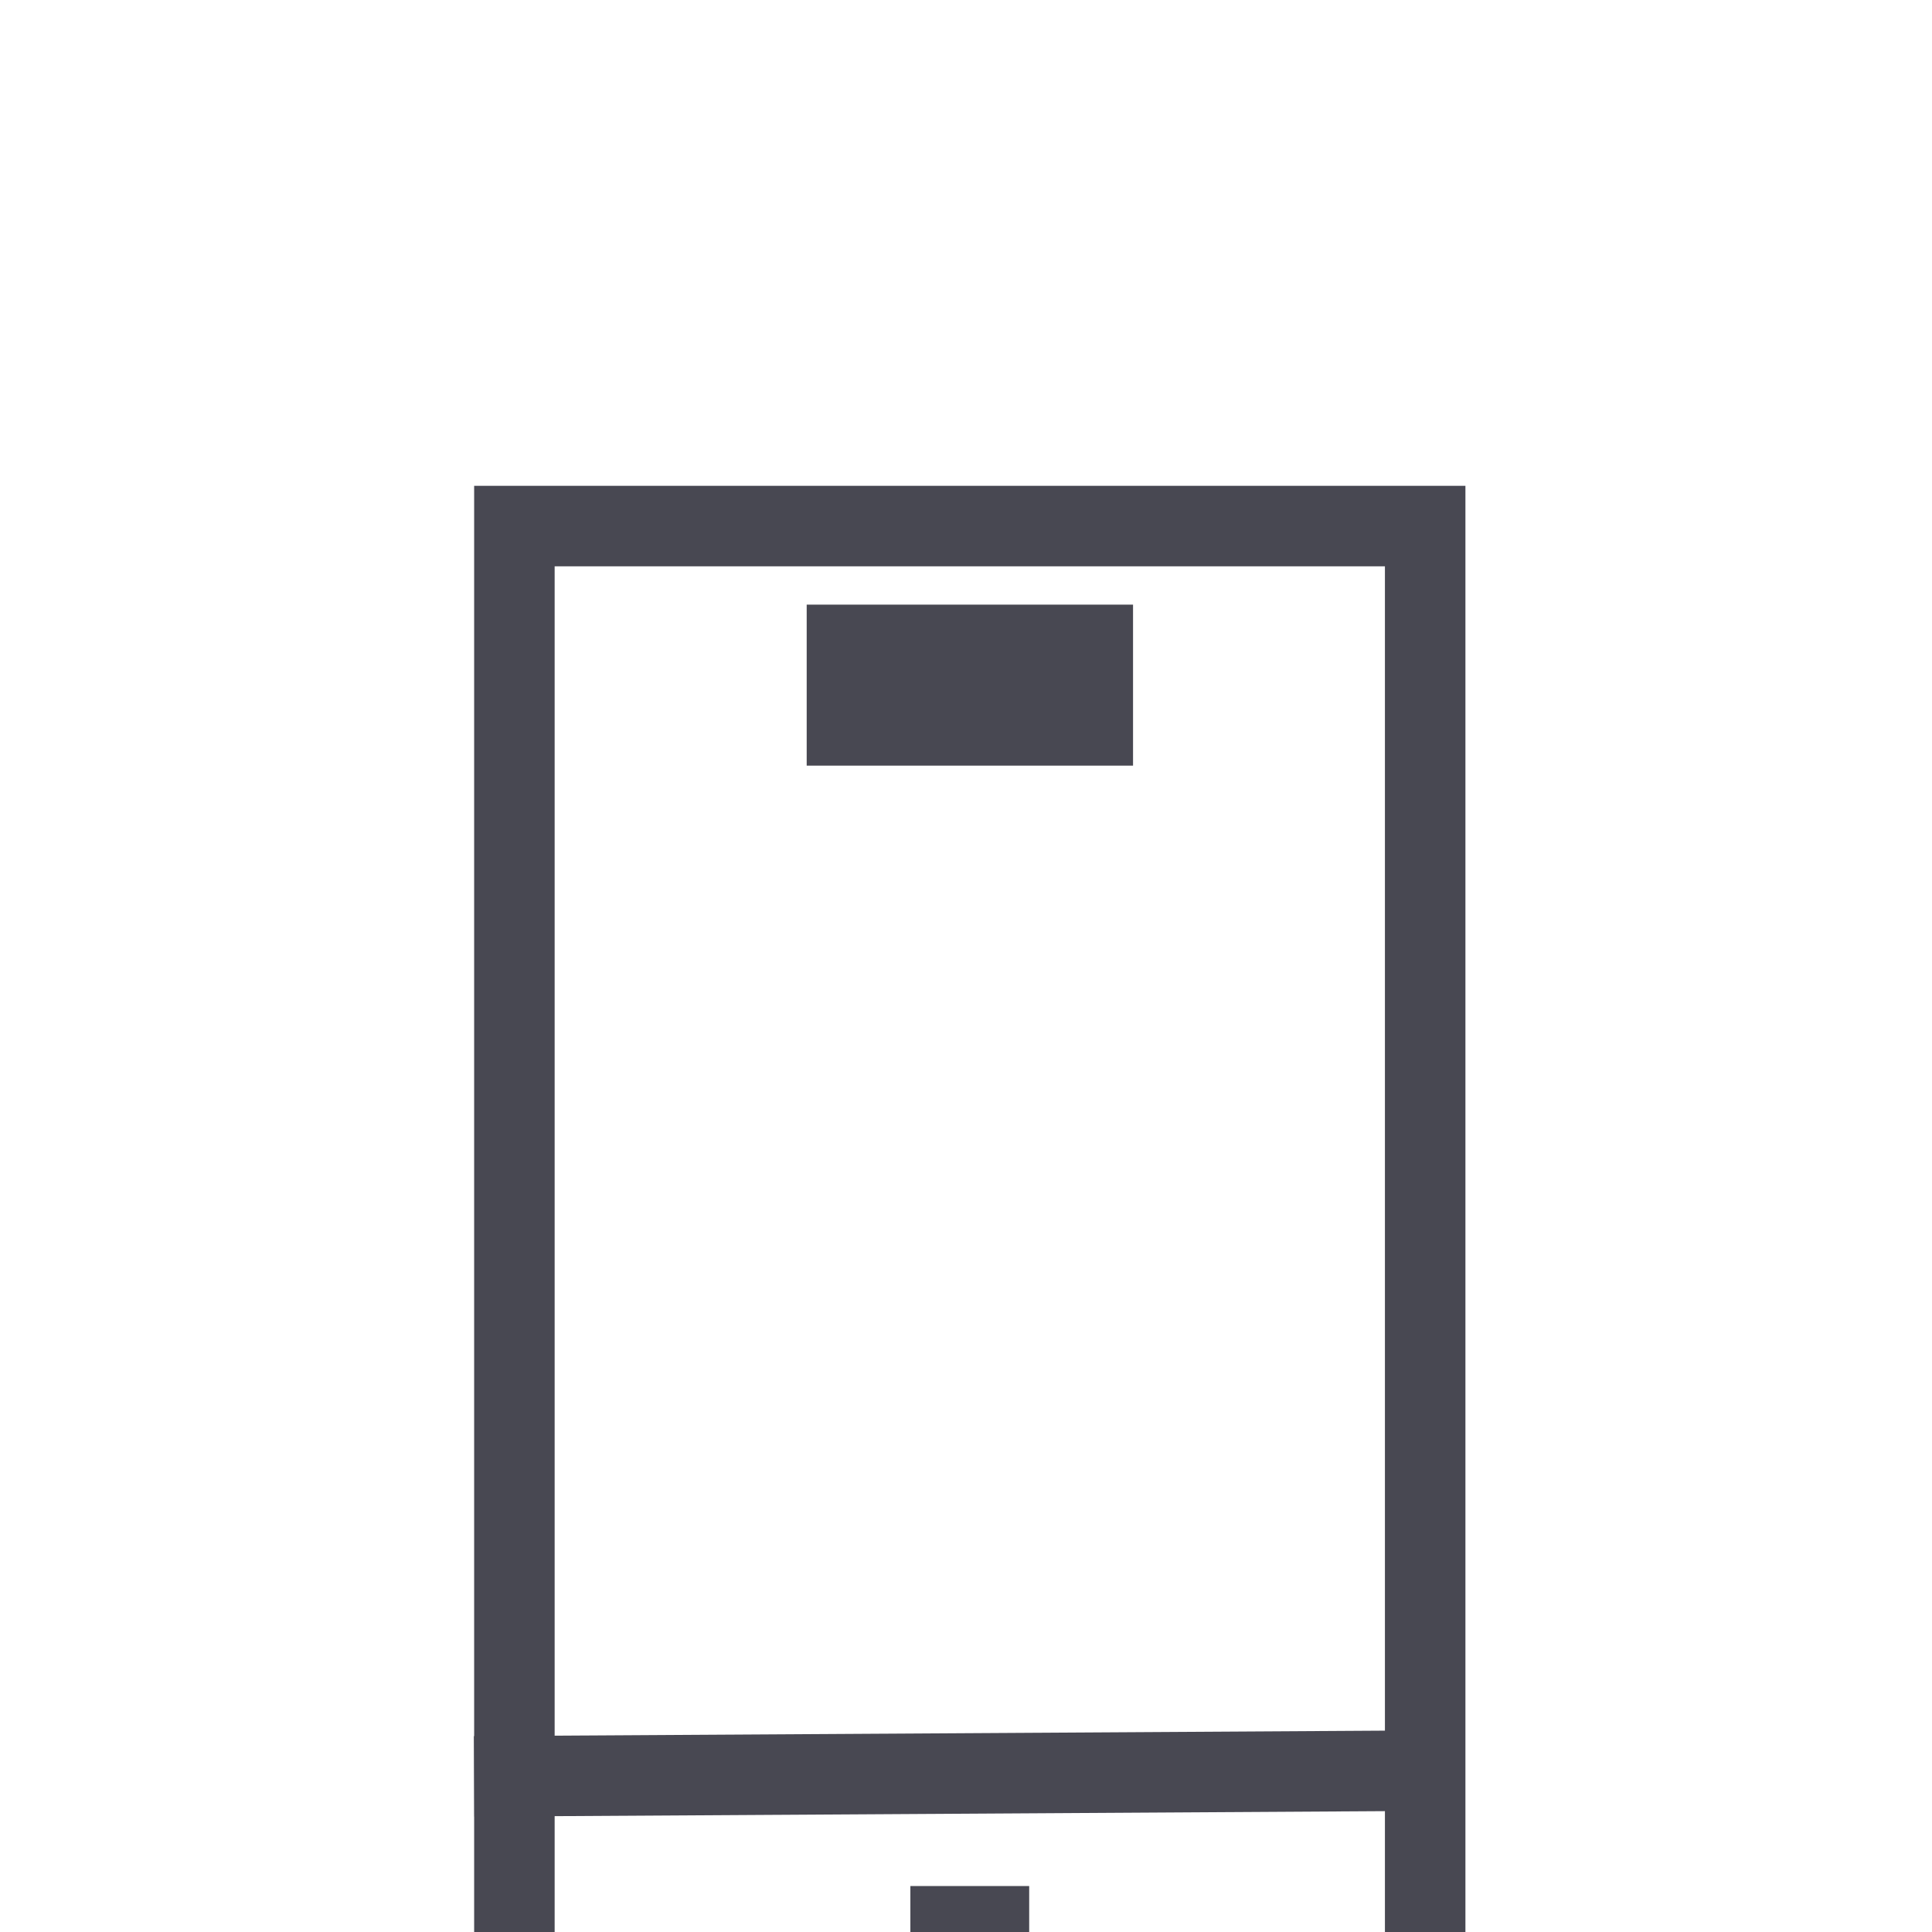 <svg width="24" height="24" viewBox="0 0 24 24" fill="none" xmlns="http://www.w3.org/2000/svg">
<g clip-path="url(#clip0_36_400)">
<g filter="url(#filter0_d_36_400)">
<path d="M17.704 2.535H6.39V21.681H17.704V2.535Z" stroke="#484852" stroke-miterlimit="10" stroke-linecap="square"/>
<path d="M6.39 18.064L17 18" stroke="#484852" stroke-miterlimit="10" stroke-linecap="square"/>
<path d="M11.809 19.929H12.285" stroke="#484852" stroke-miterlimit="10" stroke-linecap="square"/>
<path d="M11.021 4.511H13.075" stroke="#484852" stroke-width="2" stroke-miterlimit="10" stroke-linecap="square"/>
</g>
</g>
<defs>
<filter id="filter0_d_36_400" x="1.887" y="2.035" width="20.317" height="28.146" filterUnits="userSpaceOnUse" color-interpolation-filters="sRGB">
<feFlood flood-opacity="0" result="BackgroundImageFix"/>
<feColorMatrix in="SourceAlpha" type="matrix" values="0 0 0 0 0 0 0 0 0 0 0 0 0 0 0 0 0 0 127 0" result="hardAlpha"/>
<feOffset dy="4"/>
<feGaussianBlur stdDeviation="2"/>
<feComposite in2="hardAlpha" operator="out"/>
<feColorMatrix type="matrix" values="0 0 0 0 0 0 0 0 0 0 0 0 0 0 0 0 0 0 0.25 0"/>
<feBlend mode="normal" in2="BackgroundImageFix" result="effect1_dropShadow_36_400"/>
<feBlend mode="normal" in="SourceGraphic" in2="effect1_dropShadow_36_400" result="shape"/>
</filter>
<clipPath id="clip0_36_400">
<rect width="24" height="24" fill="white"/>
</clipPath>
</defs>
</svg>
